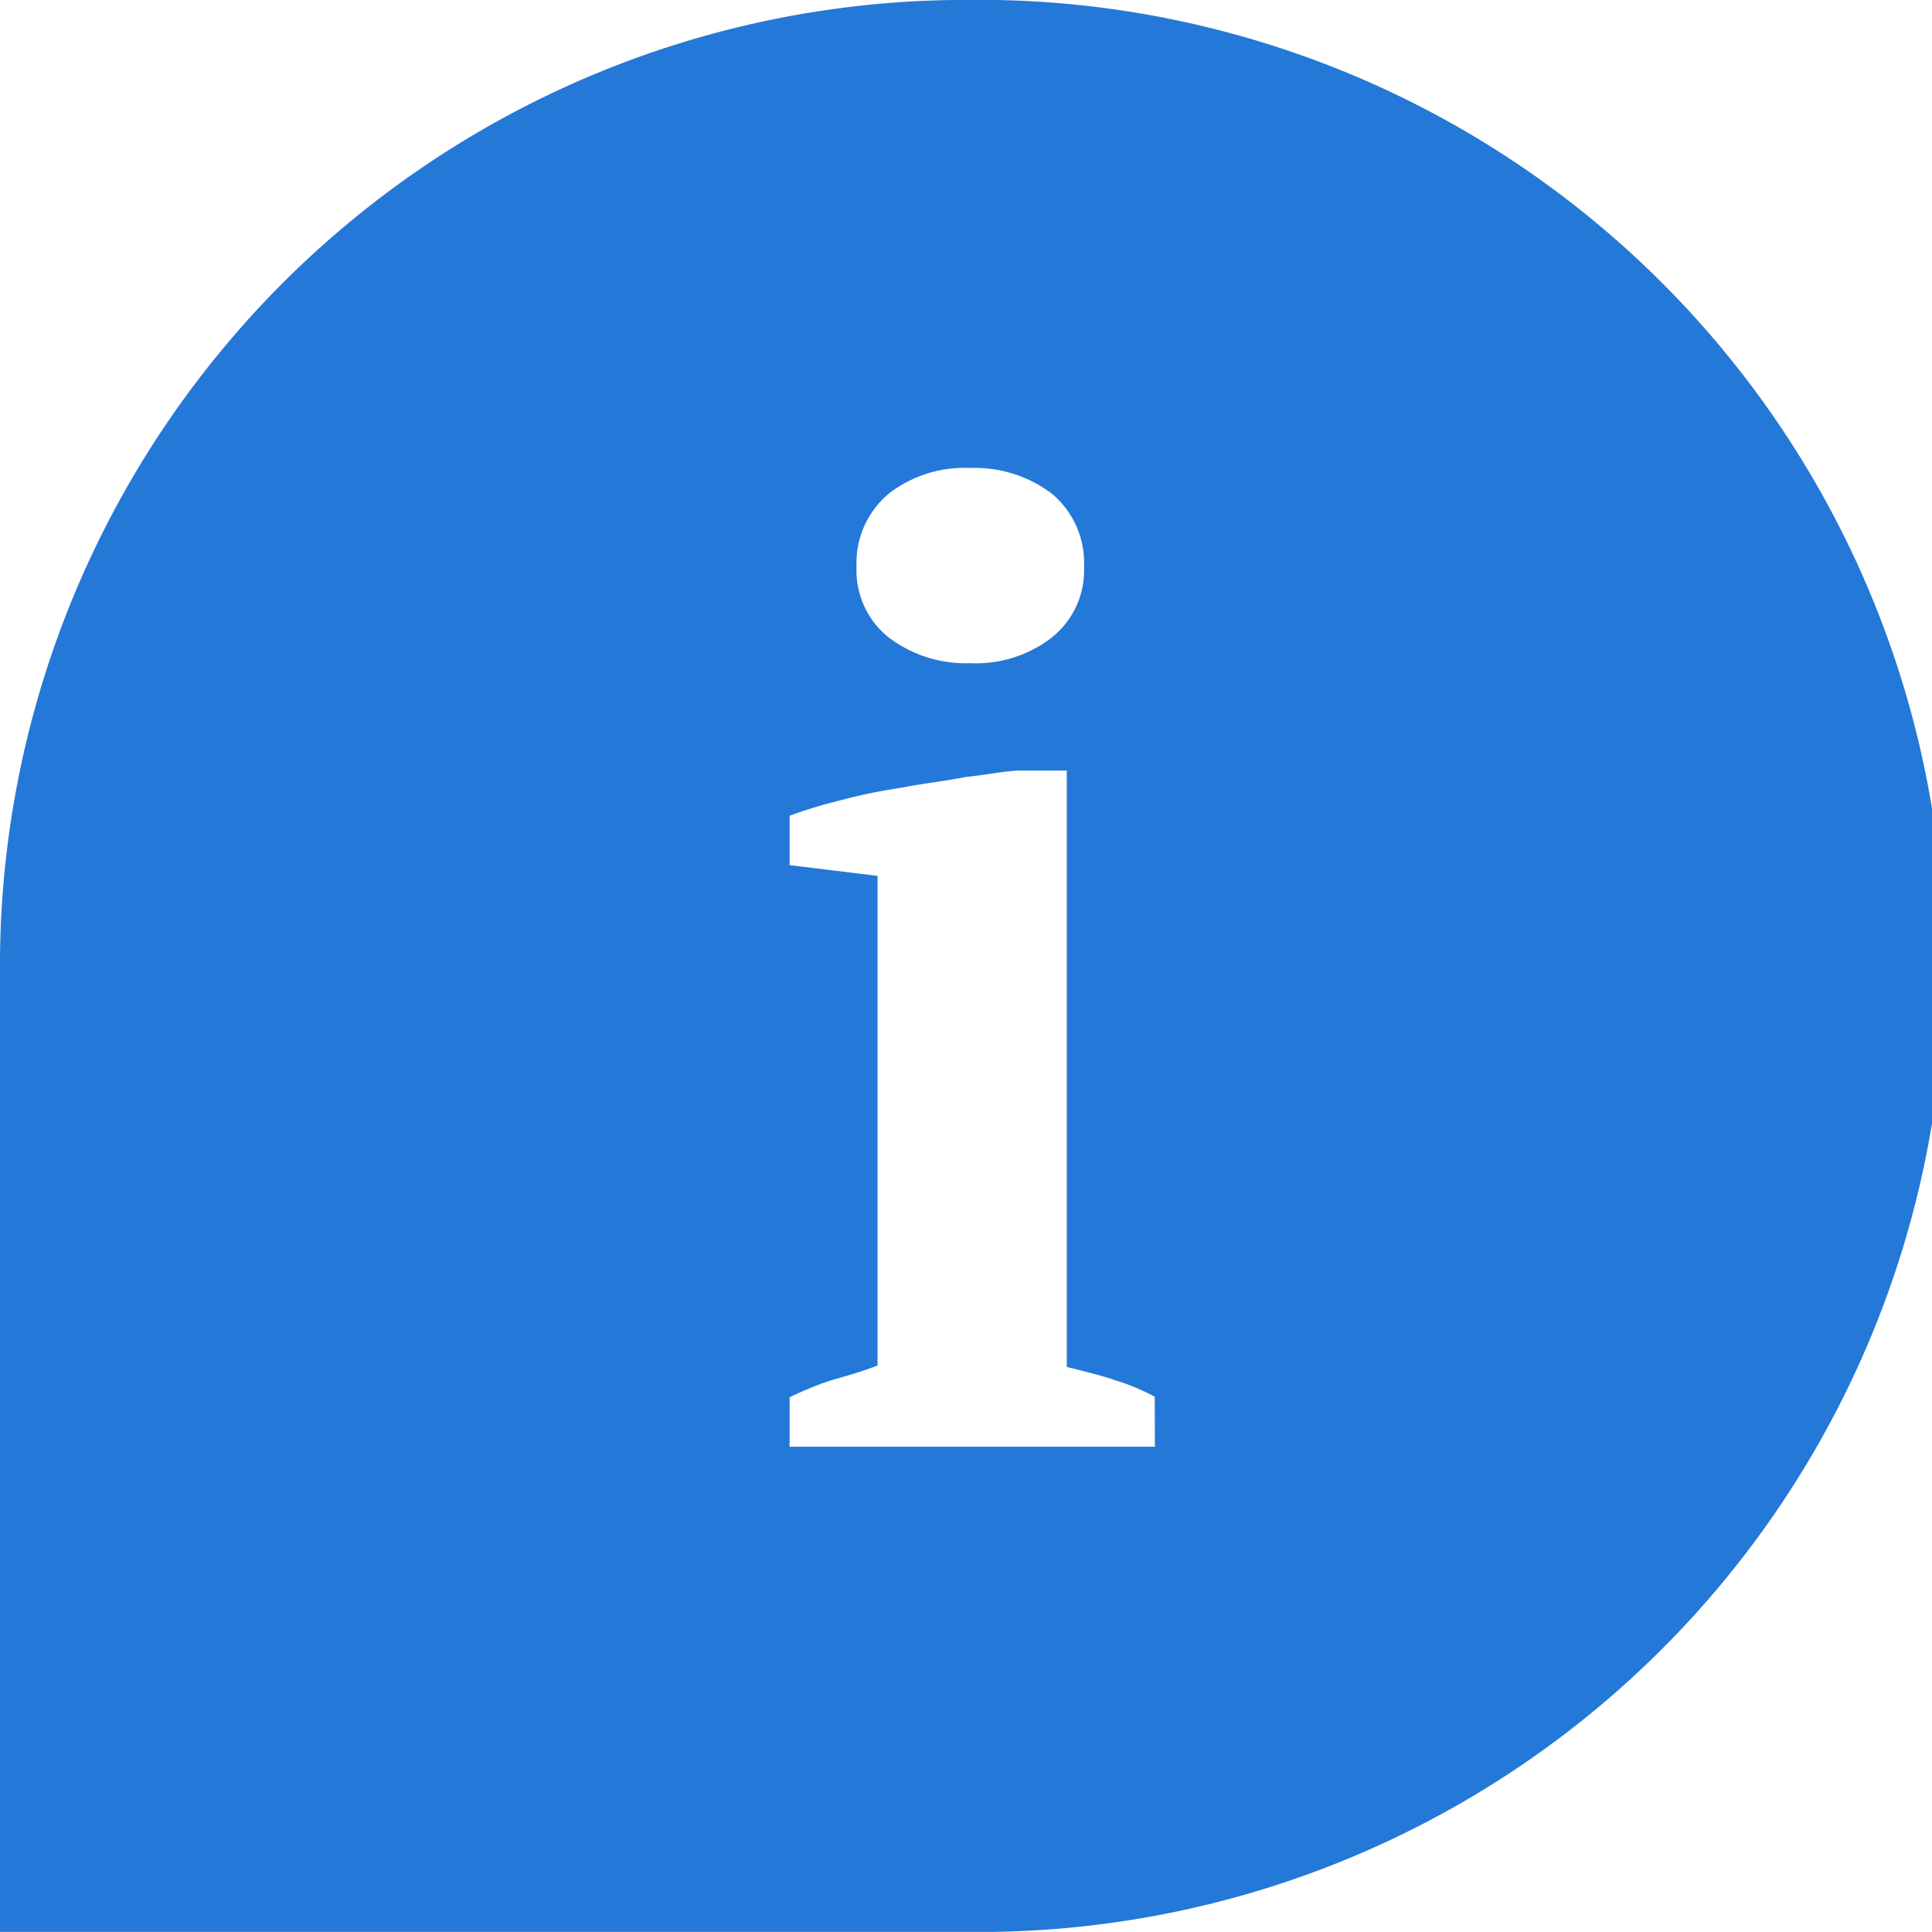 <svg xmlns="http://www.w3.org/2000/svg" width="23" height="22.999" viewBox="0 0 23 22.999"><defs><style>.a{fill:#2478d8;}</style></defs><path class="a" d="M16.5,4.8A11.5,11.5,0,0,0,5,16.2V27.8H16.806a11.5,11.5,0,0,0-.306-23Zm-.92,5.878a1.472,1.472,0,0,1,.971-.306,1.521,1.521,0,0,1,.971.306,1.071,1.071,0,0,1,.383.868,1.022,1.022,0,0,1-.383.844,1.472,1.472,0,0,1-.971.306,1.521,1.521,0,0,1-.971-.306,1.021,1.021,0,0,1-.383-.844A1.071,1.071,0,0,1,15.58,10.679Zm3.169,11.346H14.4v-.588a3.932,3.932,0,0,1,.485-.2c.179-.051.357-.1.562-.179V15.228L14.4,15.1v-.588a5.59,5.59,0,0,1,.588-.179,6.424,6.424,0,0,1,.741-.154c.256-.051.511-.077.767-.128.256-.026.485-.077.665-.077H17.7v7.1c.2.051.409.1.562.154a2.723,2.723,0,0,1,.485.2Z" transform="translate(-5 -4.801)"/></svg>